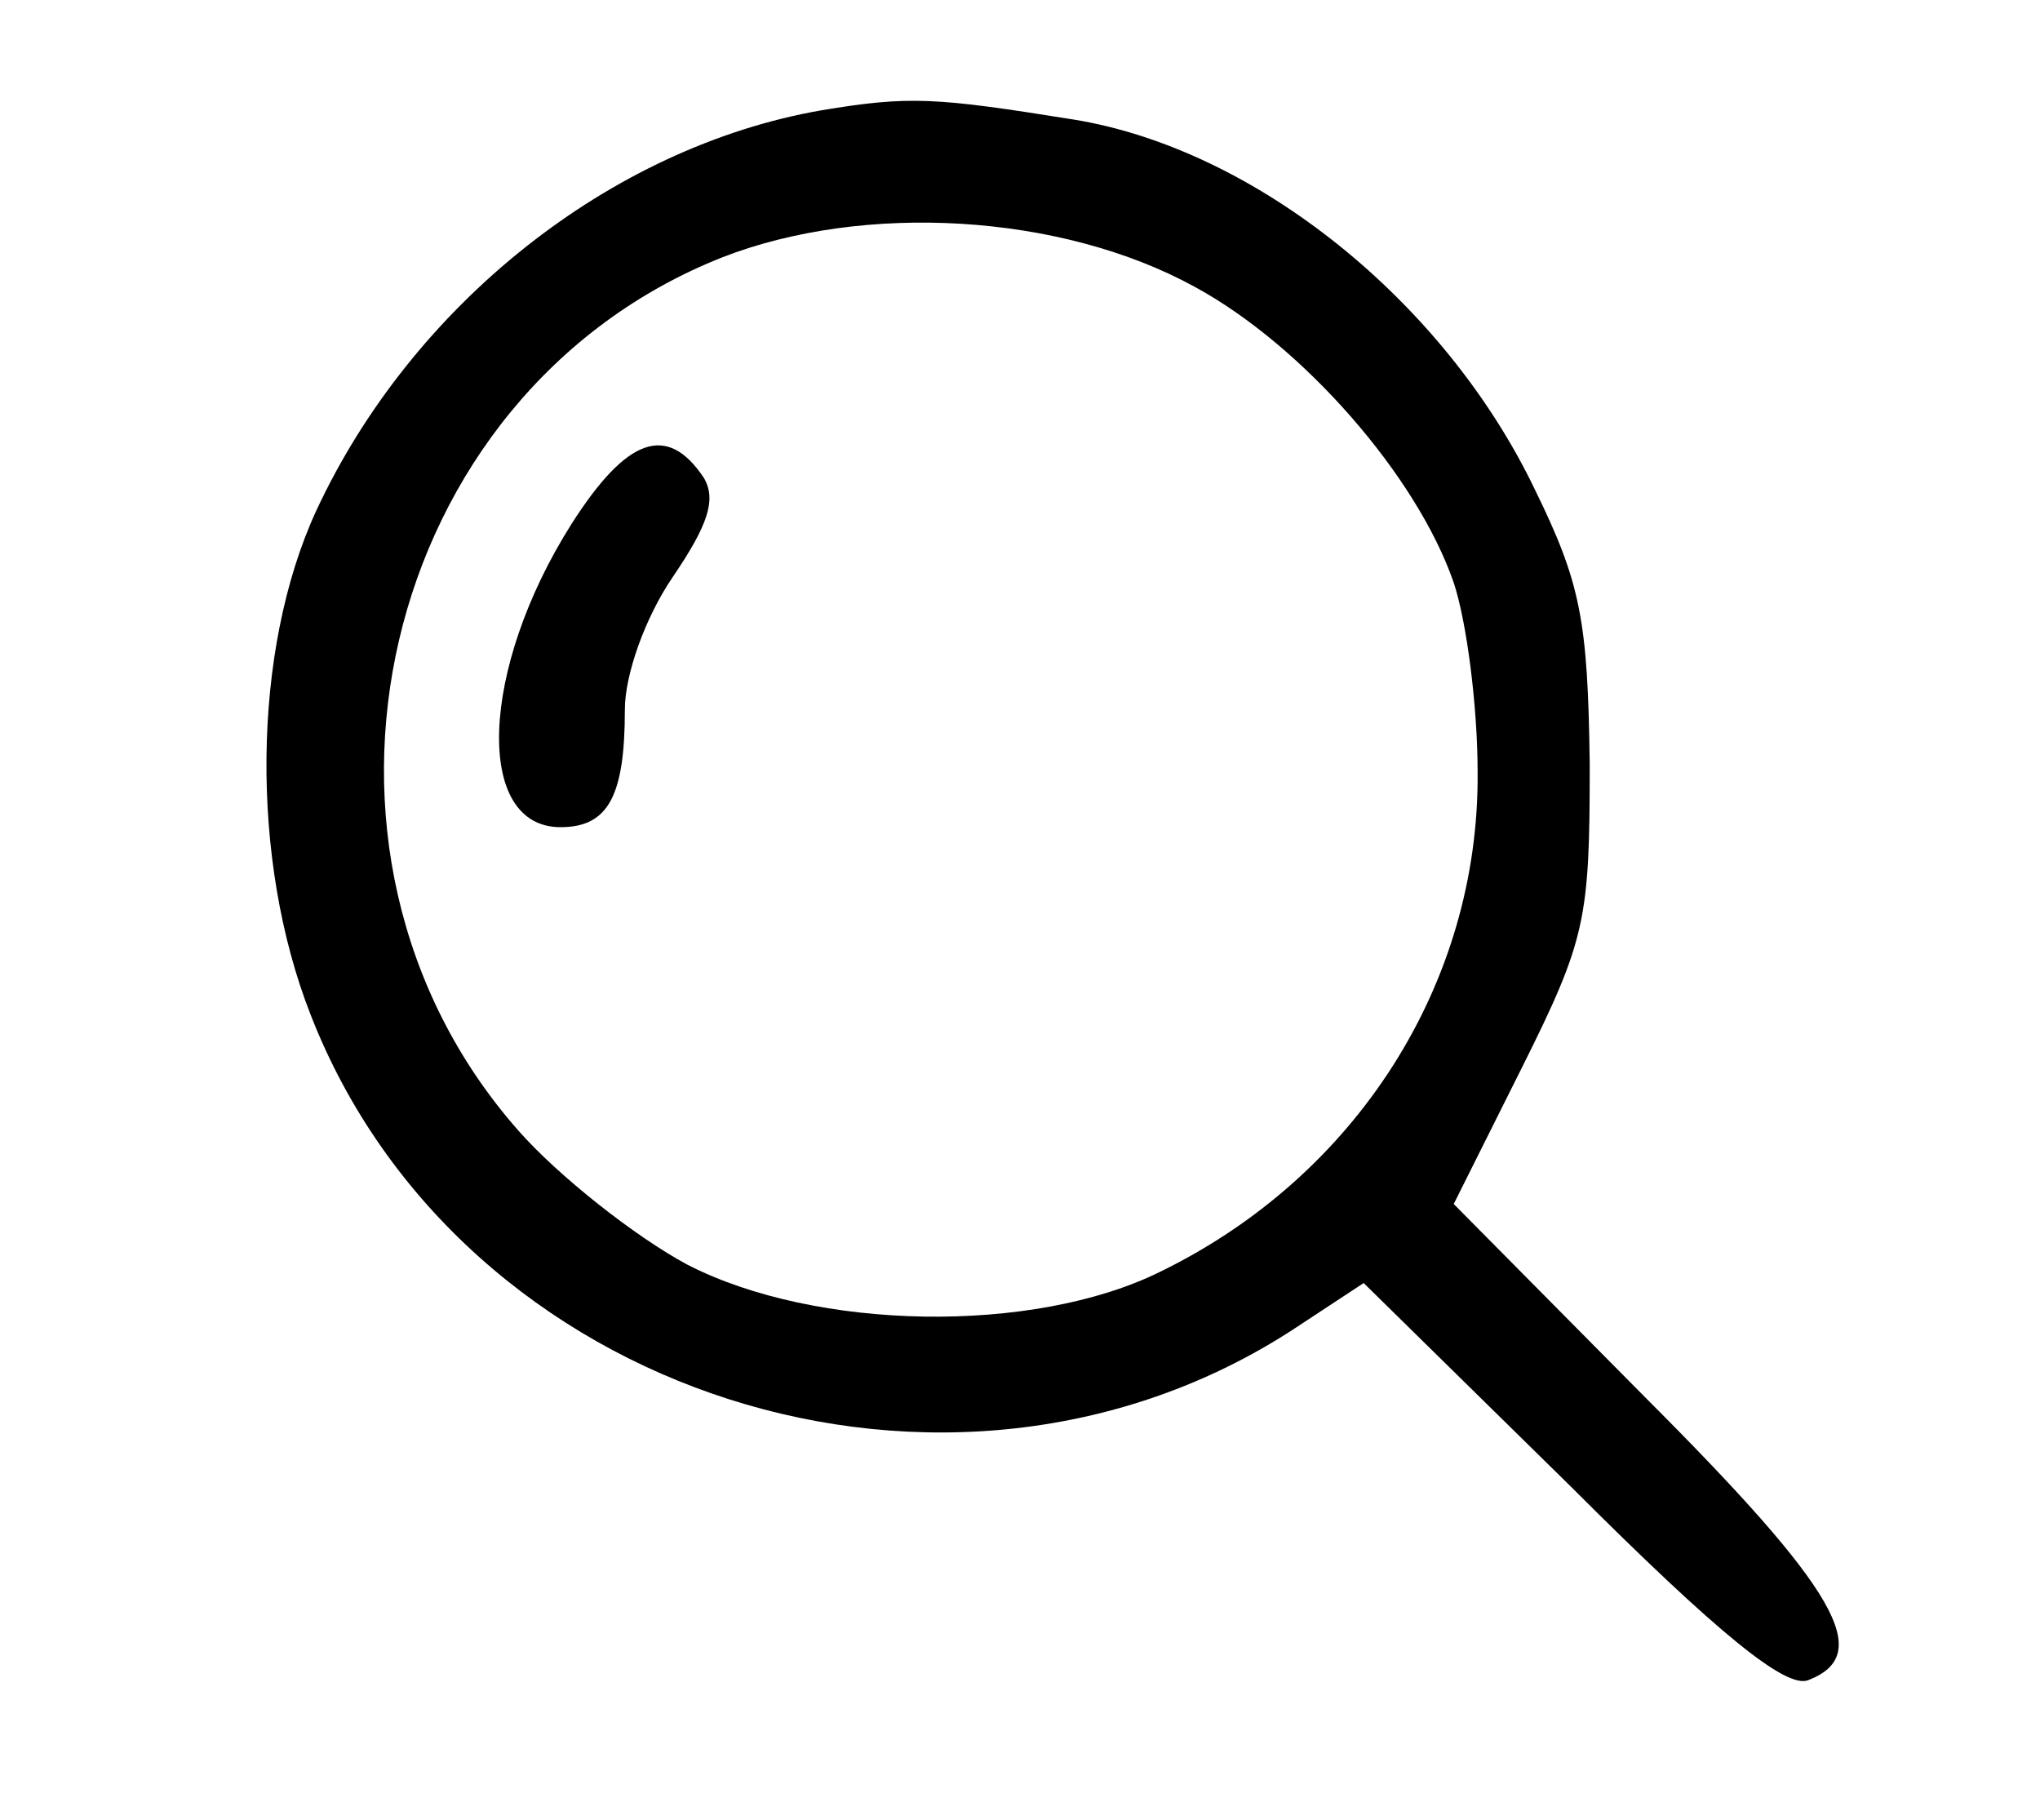 <?xml version="1.0" standalone="no"?>
<!DOCTYPE svg PUBLIC "-//W3C//DTD SVG 20010904//EN"
 "http://www.w3.org/TR/2001/REC-SVG-20010904/DTD/svg10.dtd">
<svg version="1.0" xmlns="http://www.w3.org/2000/svg"
 width="111pt" height="99pt" viewBox="0 0 111 99"
 preserveAspectRatio="xMidYMid meet">

<g transform="translate(0,99) scale(0.1,-0.1)"
fill="#000000" stroke="none">
<path d="M447 930 c-115 -20 -223 -106 -275 -218 -35 -76 -36 -190 -3 -274 81
-208 348 -293 535 -171 l38 25 113 -111 c80 -80 117 -110 129 -105 36 14 16
49 -89 154 l-104 105 37 74 c35 70 37 81 37 165 -1 79 -5 99 -30 150 -49 102
-152 185 -251 201 -75 12 -89 13 -137 5z m203 -96 c59 -32 121 -103 141 -161
7 -21 13 -67 13 -103 1 -115 -66 -220 -173 -272 -69 -34 -187 -32 -257 4 -28
15 -70 48 -92 73 -134 152 -76 401 111 475 77 30 184 24 257 -16z"/>
<path d="M311 705 c-50 -79 -53 -165 -6 -165 26 0 35 17 35 64 0 19 11 50 26
72 19 28 24 42 17 54 -20 30 -42 22 -72 -25z"/>
</g>
</svg>
